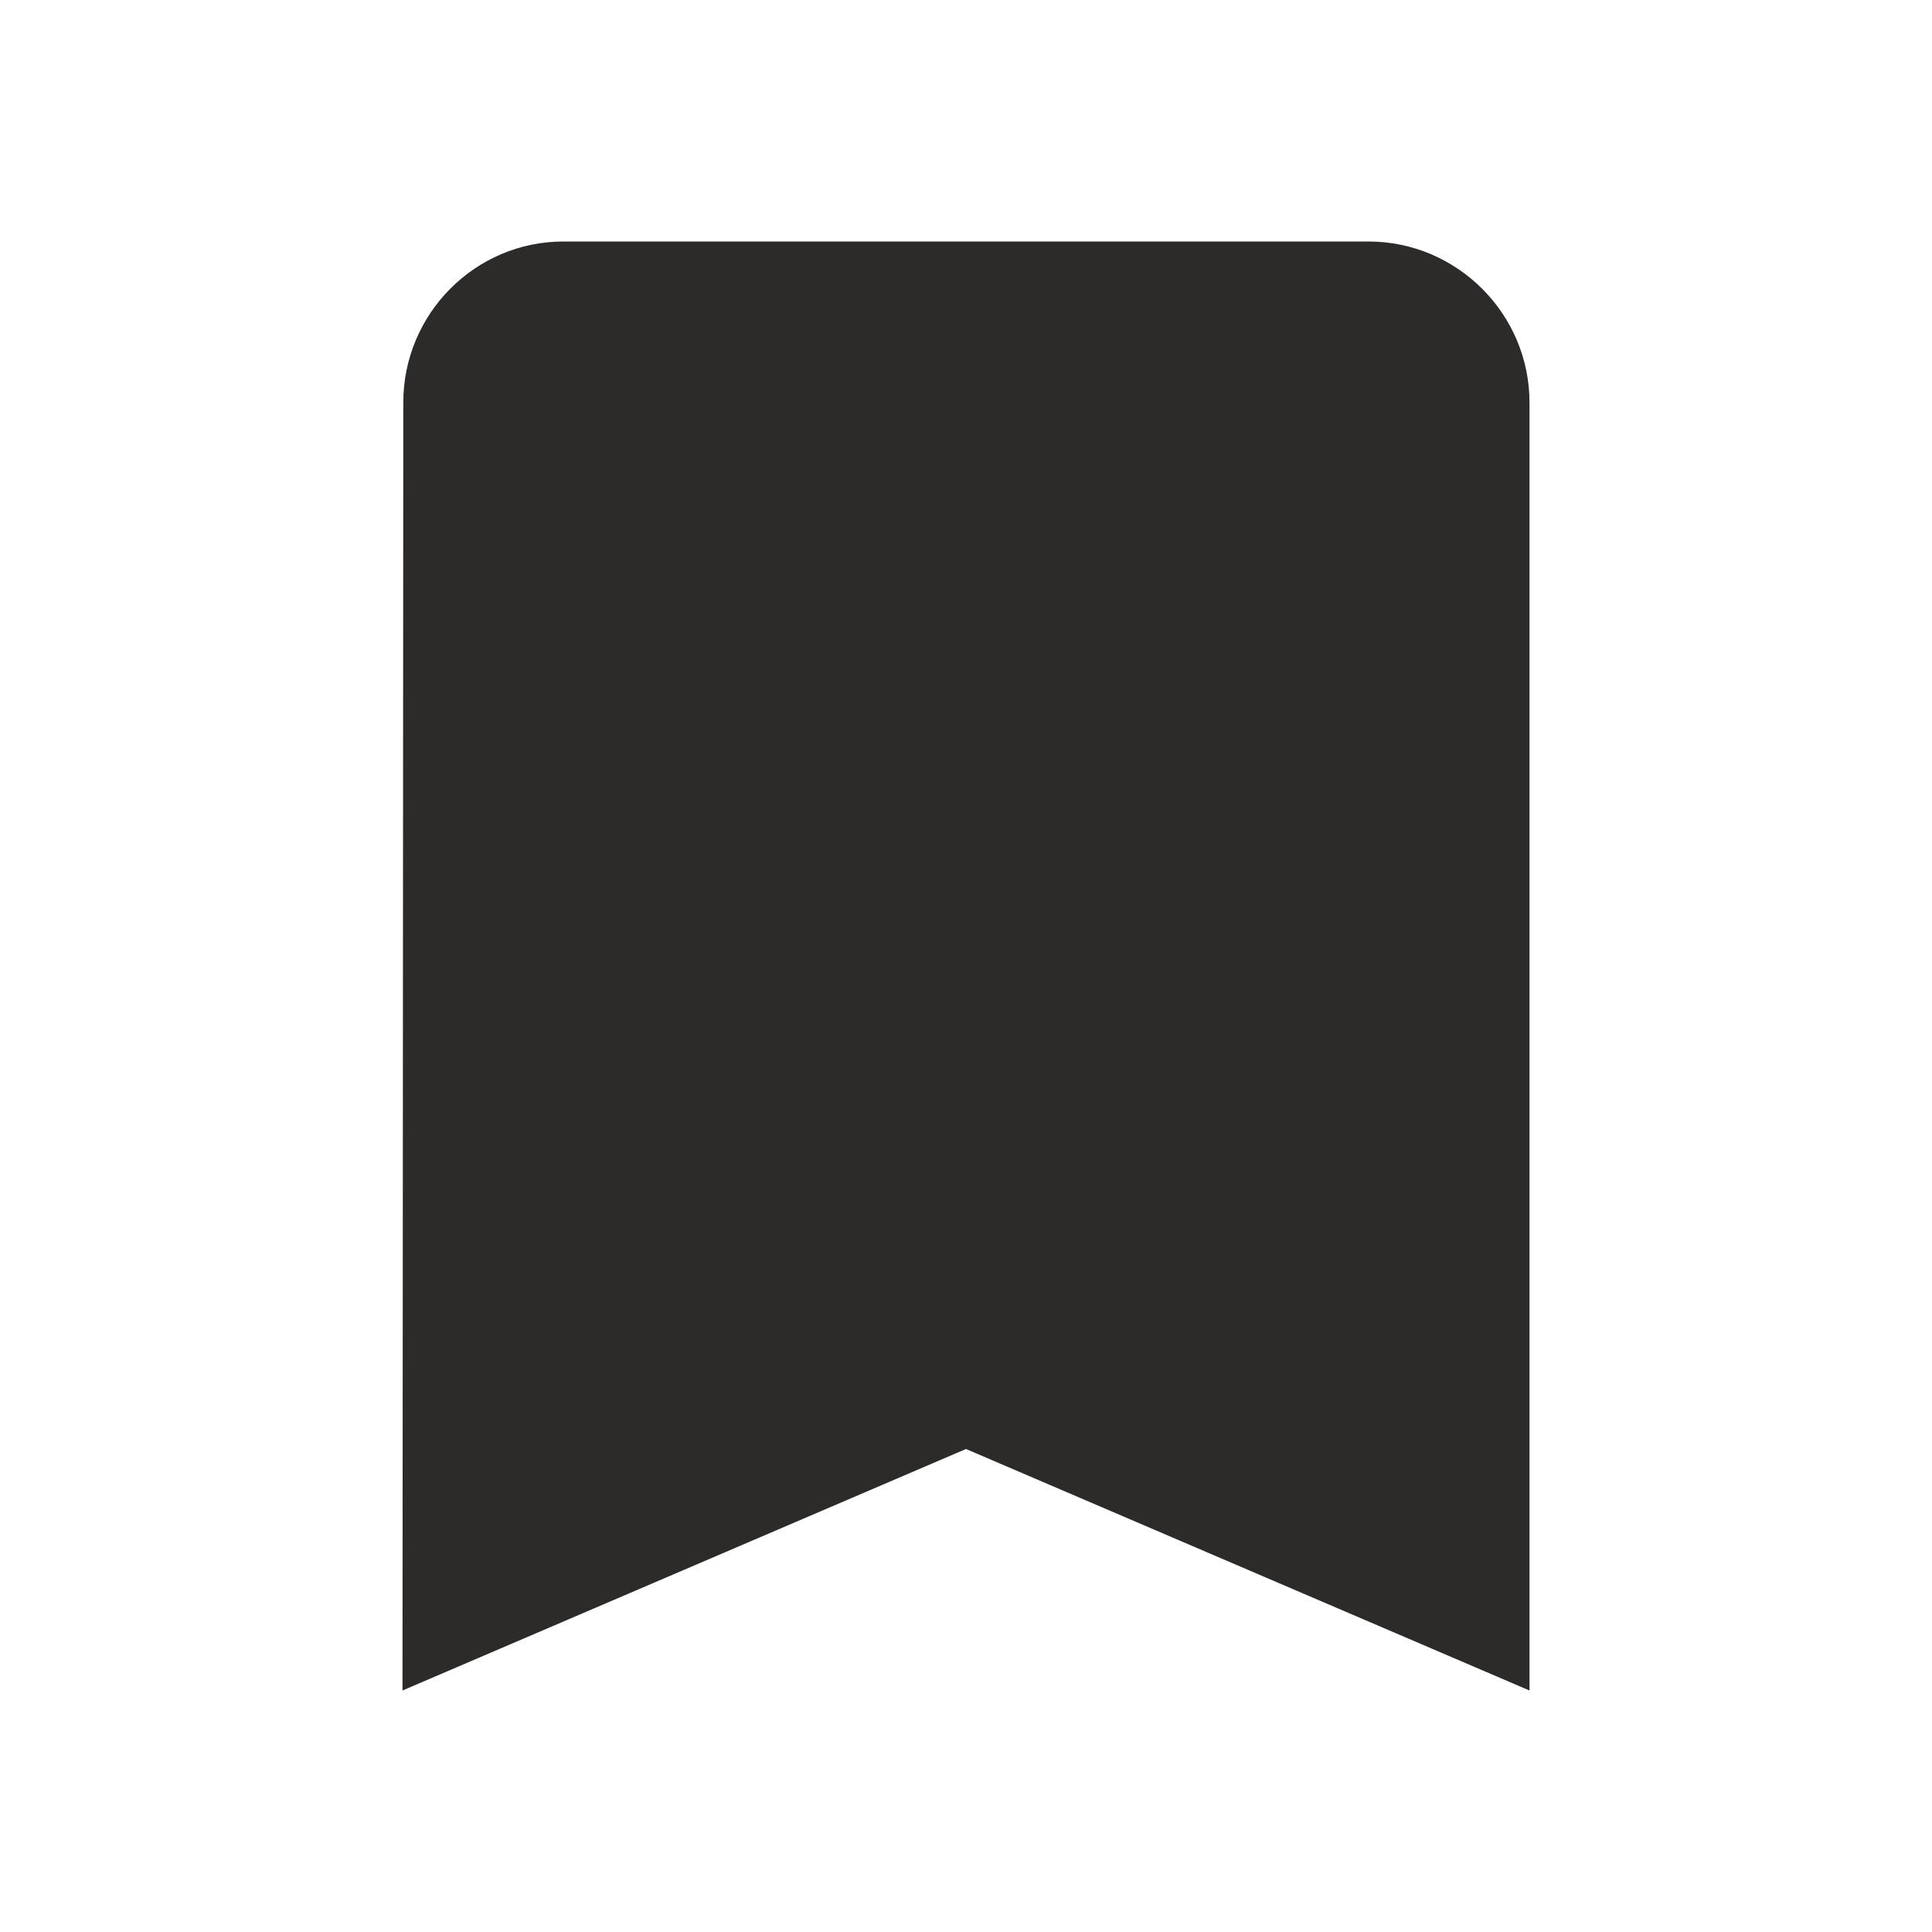 <!-- Generated by IcoMoon.io -->
<svg version="1.1" xmlns="http://www.w3.org/2000/svg" width="24" height="24" viewBox="0 0 24 24">
<title>bookmark</title>
<path fill="#2d2a2a" d="M17 3h-10c-1.1 0-1.99 0.9-1.99 2l-0.010 16 7-3 7 3v-16c0-1.1-0.9-2-2-2z"></path>
</svg>
